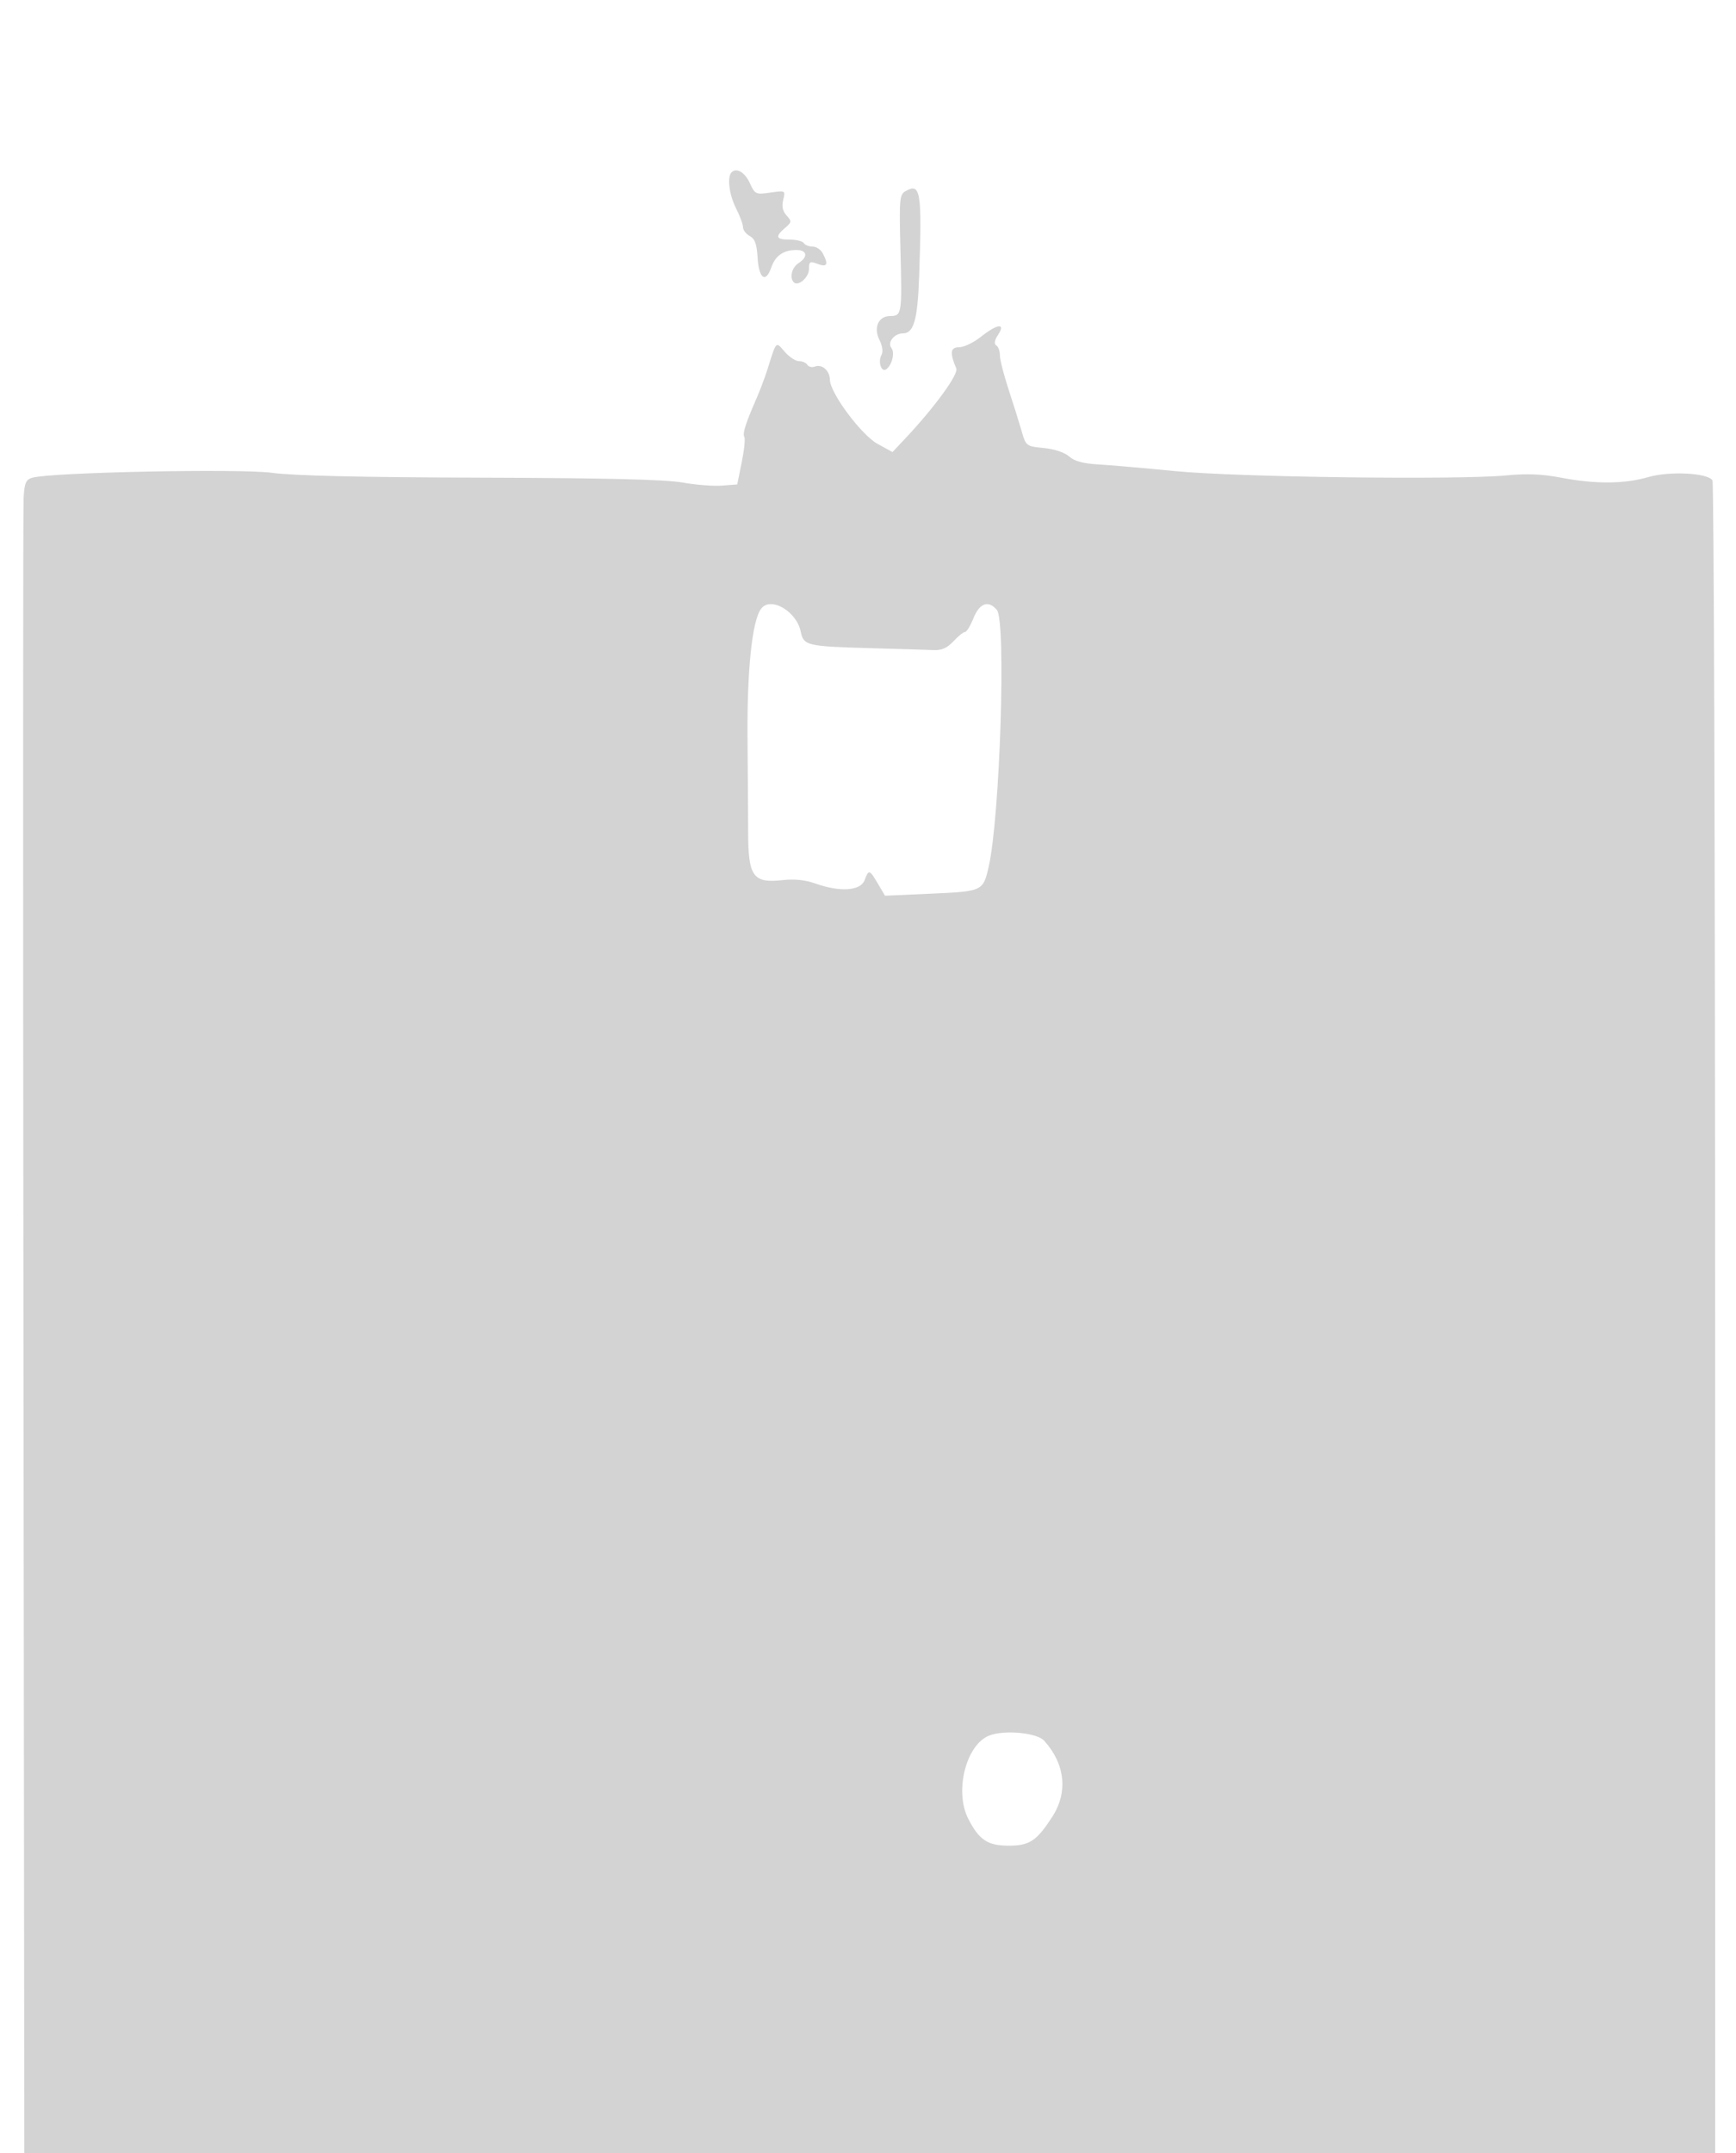<svg xmlns="http://www.w3.org/2000/svg" width="500" height="620"><path d="M210.701 49.632c-1.335 1.335-.692 6.465 1.299 10.368 1.1 2.156 2 4.597 2 5.425 0 .828.877 1.974 1.948 2.547 1.47.787 2.022 2.309 2.25 6.207.353 6.043 2.323 7.493 3.928 2.89 1.214-3.484 3.499-5.069 7.308-5.069 3.059 0 3.363 2.021.566 3.768-1.927 1.204-2.675 4.224-1.369 5.53 1.272 1.271 4.369-1.429 4.369-3.808 0-2.19.257-2.343 2.5-1.49 2.764 1.051 3.19.159 1.465-3.066-.57-1.064-1.893-1.934-2.941-1.934-1.048 0-2.184-.45-2.524-1-.34-.55-2.166-1-4.059-1-3.963 0-4.295-.824-1.349-3.347 1.95-1.669 1.981-1.915.452-3.605-1.129-1.247-1.43-2.655-.964-4.511.674-2.685.657-2.695-3.701-2.075-4.213.599-4.436.498-5.879-2.67-1.449-3.179-3.848-4.61-5.299-3.16m50.013 5.47c-1.628.946-1.748 2.471-1.358 17.168.479 18.067.376 18.73-2.928 18.73-3.421 0-4.917 3.313-3.122 6.911.881 1.766 1.09 3.418.553 4.377-1.037 1.852-.045 4.945 1.316 4.104 1.675-1.035 2.653-4.82 1.587-6.142-1.296-1.608.771-4.25 3.325-4.25 3.102 0 4.216-3.952 4.648-16.484.846-24.575.445-27.008-4.021-24.414M282.5 97c-2.076 1.65-4.891 3-6.254 3-2.538 0-2.746 1.563-.815 6.127.69 1.631-6.278 11.187-14.653 20.094l-3.723 3.959-4.277-2.344c-4.691-2.569-13.703-14.672-13.751-18.464-.033-2.628-2.257-4.605-4.299-3.821-.839.322-1.823.105-2.186-.483-.363-.587-1.452-1.068-2.421-1.068-.968 0-2.818-1.216-4.111-2.703-2.631-3.027-2.307-3.364-5.015 5.203-.695 2.2-2.05 5.8-3.011 8-3.221 7.374-4.18 10.373-3.613 11.291.31.502-.021 3.792-.736 7.311l-1.3 6.398-4.417.342c-2.43.189-7.568-.217-11.418-.9-4.89-.869-22.374-1.287-58-1.389-34.49-.098-53.971-.55-60.179-1.397-9.215-1.256-63.689-.143-69.022 1.411-1.843.536-2.25 1.478-2.5 5.787-.165 2.83-.185 111.233-.045 240.896L7.008 620H494l-.015-240.25c-.009-132.137-.351-240.778-.762-241.423-1.366-2.148-12.397-2.709-18.483-.94-6.869 1.997-15.26 2.054-25.107.17-5.439-1.041-9.856-1.222-15.838-.65-13.94 1.333-77.476.509-95.295-1.236-8.8-.862-18.796-1.73-22.213-1.93-4.34-.254-6.851-.941-8.332-2.282-1.268-1.147-4.2-2.128-7.288-2.439-5.138-.517-5.174-.546-6.462-5.02-.712-2.475-2.405-7.875-3.762-12-1.356-4.125-2.461-8.486-2.455-9.691.007-1.205-.462-2.484-1.042-2.843-.7-.432-.524-1.461.523-3.059 2.289-3.494-.2-3.197-4.969.593m-63.243 78.25c-2.653 3.355-4.153 17.868-3.955 38.25.086 8.8.165 20.636.177 26.302.026 12.673 1.448 14.608 10.021 13.635 3.312-.375 6.477-.038 9.376.998 7.018 2.51 12.964 2.116 14.124-.935 1.223-3.217 1.407-3.17 3.85.97l2.047 3.47 13.301-.593c14.851-.662 14.964-.715 16.579-7.847 3.246-14.337 5.036-70.575 2.351-73.834-2.405-2.918-5.003-2.019-6.745 2.334-.88 2.2-1.983 4-2.451 4-.468 0-1.966 1.203-3.329 2.672-1.812 1.955-3.368 2.634-5.79 2.527-1.822-.08-10.111-.331-18.421-.559-17.885-.491-18.963-.747-19.753-4.695-1.178-5.889-8.578-10.242-11.382-6.695m65.576 324.57c-6.636 2.705-9.973 16.067-5.971 23.909 3.119 6.11 5.607 7.771 11.638 7.771 6.047 0 8.131-1.391 12.651-8.446 4.508-7.035 3.593-15.204-2.442-21.804-2.105-2.302-11.632-3.16-15.876-1.43" fill="#d3d3d3" fill-rule="evenodd"/></svg>